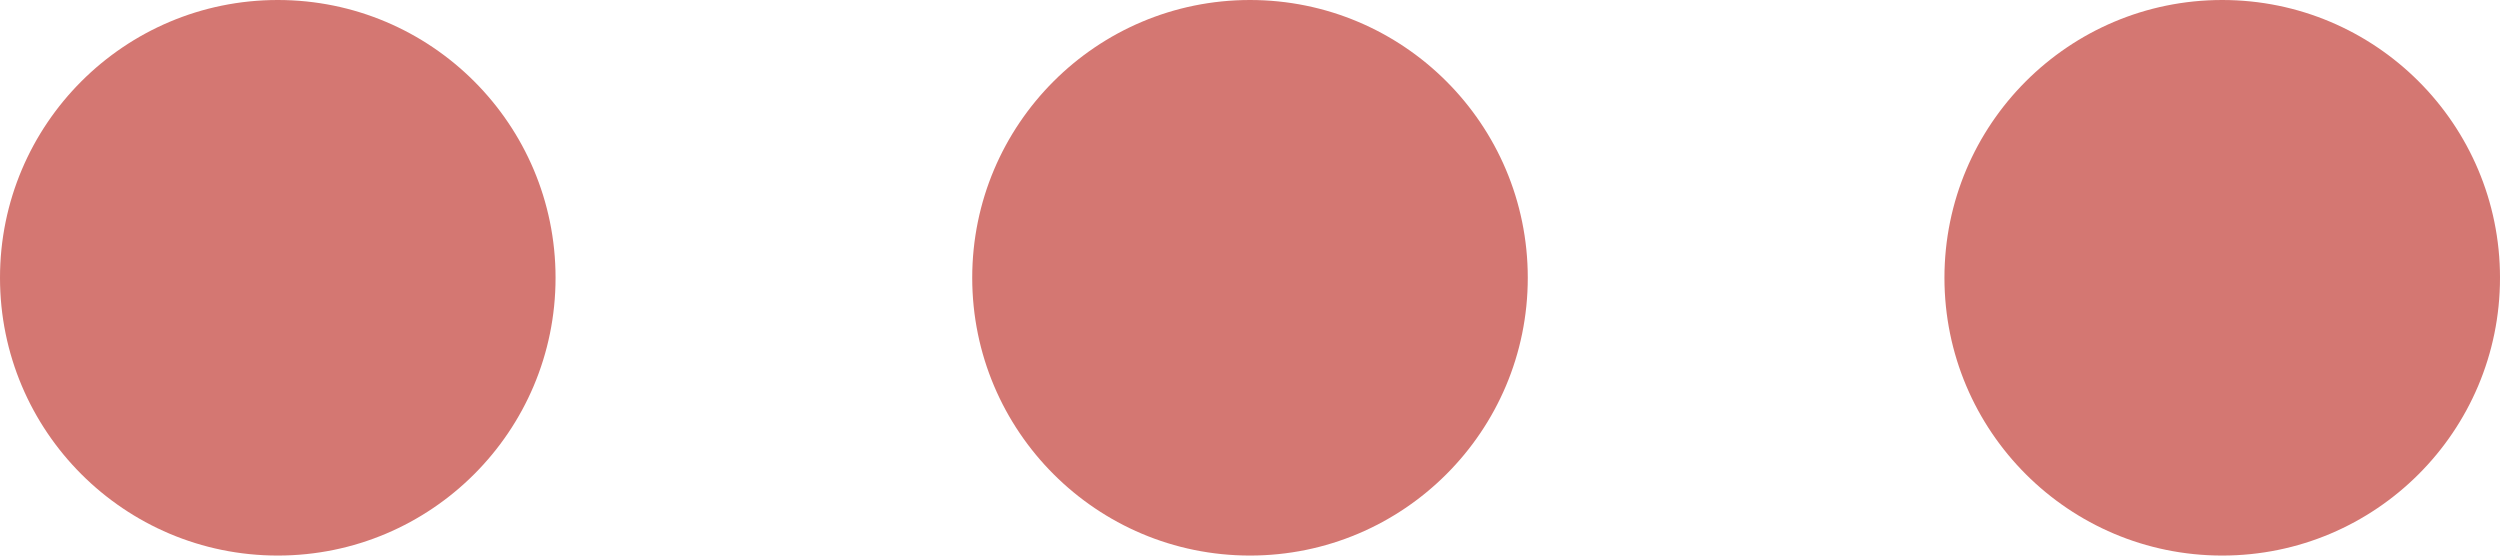 <svg id="图层_1" data-name="图层 1" xmlns="http://www.w3.org/2000/svg" viewBox="0 0 18 4"><defs><style>.cls-1{fill:#d47772;}</style></defs><title>更多2</title><circle id="椭圆_253" data-name="椭圆 253" class="cls-1" cx="2" cy="2" r="2"/><circle id="椭圆_254" data-name="椭圆 254" class="cls-1" cx="9" cy="2" r="2"/><circle id="椭圆_255" data-name="椭圆 255" class="cls-1" cx="16" cy="2" r="2"/></svg>